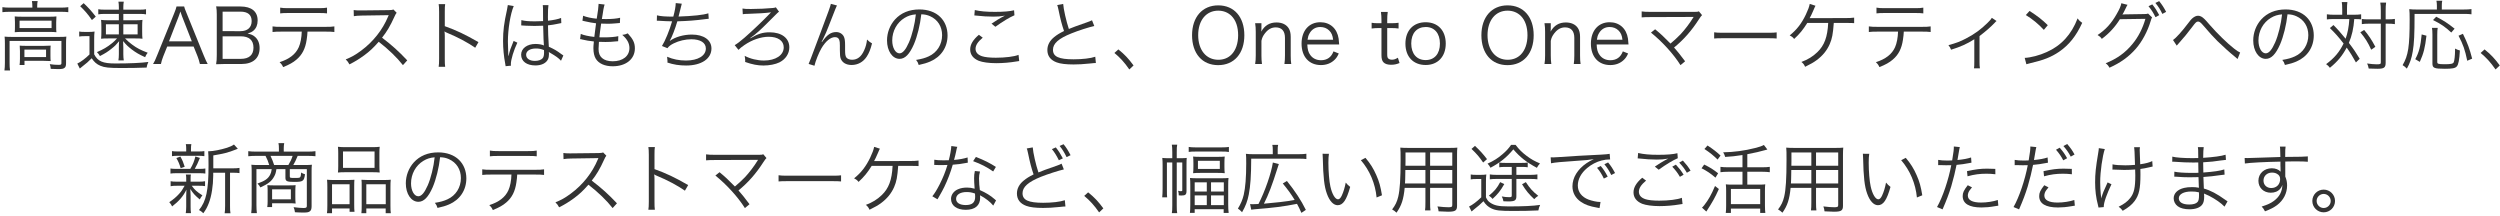 <svg fill="none" height="77" viewBox="0 0 892 77" width="892" xmlns="http://www.w3.org/2000/svg"><g fill="#333"><path d="m11.547 2.723h-7.965c-1.161 0-1.944-.054-2.727-.162v1.782c.837-.108 1.62-.135 2.673-.135h18.171c1.08 0 1.809.027 2.673.135v-1.782c-.837.108-1.539.162-2.673.162h-8.424v-.54c0-.702.054-1.215.162-1.809h-2.052c.108.621.162 1.134.162 1.836zm-6.21 6.669c0 1.053-.027 1.539-.081 2.106.864-.081 1.404-.108 2.43-.108h9.963c1.161 0 1.701.027 2.484.108-.081-.594-.081-.918-.081-2.106v-1.458c0-.918.027-1.296.081-2.079-.756.081-1.242.108-2.295.108h-10.017c-1.161 0-1.863-.027-2.565-.108.054.567.081 1.188.081 2.052zm1.647-2.025h11.421v2.646h-11.421zm-5.238 15.039c0 1.053-.054 1.998-.162 2.727h1.998c-.135-.918-.162-1.566-.162-2.754v-7.776h18.495v7.911c0 .54-.135.621-1.107.621-.945 0-1.971-.081-3.051-.243.216.621.297.945.351 1.674 1.728.081 1.89.081 2.511.081 1.431 0 1.89-.081 2.322-.378.459-.297.621-.756.621-1.674v-7.155c0-.945.027-1.539.108-2.376-.702.081-1.296.108-2.619.108h-16.74c-1.134 0-1.89-.027-2.673-.108.081.81.108 1.485.108 2.43zm16.254-4.293c0-.891.027-1.296.081-1.836-.702.054-1.35.081-2.376.081h-6.48c-.999 0-1.566-.027-2.187-.081.054.567.081 1.107.081 1.971v2.7c0 .972-.054 1.674-.135 2.241h1.755v-1.485h6.858c.945 0 1.782.027 2.484.081-.054-.54-.081-.945-.081-1.917zm-9.288-.405h7.722v2.646h-7.722z"/><path d="m42.408 4.964v2.268h-3.726c-1.08 0-1.809-.027-2.619-.135.081.837.108 1.485.108 2.565v1.674c0 1.053-.027 1.674-.108 2.484.702-.081 1.377-.108 2.592-.108h3.105c-.81.864-1.161 1.188-1.782 1.701-1.701 1.377-3.132 2.214-5.4 3.186.513.513.702.756 1.08 1.404 1.944-.999 2.862-1.593 4.158-2.646 1.107-.864 1.674-1.431 2.7-2.673-.081.702-.108 1.215-.108 2.322v2.349c0 .864-.054 1.512-.162 2.187h1.917c-.108-.702-.162-1.323-.162-2.187v-2.322c0-.891-.027-1.755-.081-2.376 1.134 1.377 1.755 1.944 3.024 2.943 1.62 1.215 2.646 1.809 4.833 2.808.27-.675.459-.999.918-1.593-2.484-.945-3.834-1.62-5.562-2.916-.891-.648-1.323-1.026-2.511-2.187h3.618c1.269 0 1.944.027 2.592.108-.081-.729-.108-1.323-.108-2.538v-1.755c0-1.134.027-1.701.108-2.43-.783.108-1.512.135-2.538.135h-4.293v-2.268h5.805c1.107 0 1.593.027 2.295.162v-1.836c-.702.135-1.215.162-2.457.162h-5.643v-.945c0-.756.054-1.323.162-1.917h-1.917c.108.54.162 1.242.162 1.971v.891h-4.752c-1.296 0-1.89-.027-2.592-.162v1.836c.675-.135 1.269-.162 2.457-.162zm0 3.699v3.618h-4.617v-3.618zm1.593 0h5.103v3.618h-5.103zm-15.39-6.453c1.755 1.701 2.727 2.835 4.185 4.941l1.377-1.215c-1.512-1.971-2.511-3.078-4.32-4.806zm-.351 10.827c.675-.108 1.08-.135 1.971-.135h1.701v6.534c-1.458 1.431-3.105 2.673-4.347 3.24l.891 1.782c.405-.351.702-.594 1.053-.864 1.269-.972 1.944-1.539 3.186-2.808.918 1.377 1.755 2.106 3.078 2.673 1.539.648 3.024.81 7.722.81 3.051 0 6.021-.054 8.802-.162.162-.891.216-1.053.621-1.998-2.592.351-6.534.54-11.799.54-4.455 0-6.237-.756-7.533-3.267v-5.265c0-1.35.027-1.998.135-2.862-.675.108-1.269.135-2.079.135h-1.323c-.999 0-1.431-.027-2.079-.135z"/><path d="m74.106 22.838c-.405-.702-.756-1.485-1.431-3.105l-6.048-14.904c-.675-1.647-.81-1.998-.918-2.511h-2.727c-.135.621-.351 1.242-.864 2.511l-6.048 14.904c-.729 1.809-.918 2.214-1.458 3.105h2.808c.189-.945.432-1.728.837-2.754l1.404-3.483h9.423l1.404 3.483c.324.837.621 1.782.837 2.754zm-5.67-8.1h-8.127l3.456-8.91c.054-.108.135-.405.297-.837.054-.189.162-.486.297-.891.513 1.485.513 1.512.594 1.728z"/><path d="m86.121 22.838c4.131 0 6.507-2.052 6.507-5.67 0-1.728-.567-3.105-1.674-4.05-.729-.621-1.377-.891-2.619-1.134 1.08-.351 1.566-.594 2.133-1.08.972-.864 1.458-2.052 1.458-3.618 0-3.186-2.187-4.968-6.102-4.968h-5.751c-1.566 0-2.106 0-2.943-.054.162.972.216 1.701.216 2.862v14.445c0 1.566-.054 2.268-.243 3.348.945-.054 1.782-.081 2.97-.081zm-6.696-11.718v-6.966h6.345c2.673 0 4.023 1.134 4.023 3.375 0 2.268-1.485 3.591-3.996 3.591zm0 1.836h6.453c2.997 0 4.563 1.377 4.563 4.05 0 2.592-1.566 3.996-4.509 3.996h-6.507z"/><path d="m116.197 11.282c1.404 0 2.187.027 3.105.135v-1.998c-.945.135-1.593.162-3.132.162h-15.795c-1.539 0-2.187-.027-3.132-.162v1.998c.918-.108 1.701-.135 3.105-.135h7.317c-.054 2.106-.459 4.239-1.08 5.589-1.107 2.457-3.294 4.185-6.831 5.319.675.648.891.945 1.269 1.755 2.214-.891 3.564-1.647 4.752-2.673 2.052-1.728 3.186-3.942 3.645-7.128.162-1.053.27-2.052.297-2.862zm-16.227-6.507c.81-.108 1.512-.135 3.078-.135h10.557c1.566 0 2.268.027 3.078.135v-2.052c-.891.162-1.431.189-3.105.189h-10.503c-1.674 0-2.214-.027-3.105-.189z"/><path d="m145.308 21.542c-3.078-3.267-5.454-5.4-8.991-8.1 1.674-2.079 2.943-4.212 4.455-7.56.297-.675.486-.999.756-1.323l-1.134-1.161c-.459.162-.783.189-1.728.216l-9.639.108c-.378 0-.621 0-.702 0-.918 0-1.404-.027-2.133-.135l.054 2.187c.783-.135 1.566-.189 2.781-.216l9.018-.135c.324 0 .405 0 .648-.027-.027.081-.027.108-.081.189-.054.135-.081.162-.135.324-1.971 4.725-5.319 8.991-9.639 12.177-2.079 1.539-3.402 2.268-5.481 3.105.675.675.891.972 1.323 1.782 1.998-.999 3.429-1.89 5.292-3.24 1.944-1.431 3.267-2.673 5.157-4.833 3.456 2.673 6.507 5.616 8.64 8.343z"/><path d="m158.835 23.837c-.108-.756-.135-1.35-.135-2.862v-8.127c0-.675-.027-1.053-.108-1.593l.054-.027c.243.189.432.297.837.459 3.807 1.566 7.533 3.564 10.071 5.346l1.161-1.998c-4.725-2.727-7.857-4.212-12.015-5.697v-5.049c0-1.539.027-2.106.135-2.808h-2.322c.108.675.162 1.323.162 2.754v16.767c0 1.458-.054 2.106-.162 2.835z"/><path d="m185.97 9.068h.108c.054 0 .135 0 .27.027.054 0 .216 0 .459.027.108 0 .405 0 .864.054.945.054 1.944.081 3.051.081 1.026 0 1.863-.027 3.078-.081.081 3.942.189 6.48.27 7.047-.621-.324-1.89-.54-2.997-.54-2.997 0-5.13 1.593-5.13 3.834 0 2.349 1.971 3.834 5.103 3.834 2.214 0 3.861-.837 4.509-2.268.216-.486.324-1.134.324-1.836 0-.243 0-.297-.054-.702.135.081.135.081.243.162.162.108.162.108.27.162 1.917 1.107 2.997 1.863 3.834 2.808l.837-1.89c-.297-.189-.351-.243-.675-.459-1.782-1.323-2.538-1.755-4.509-2.646-.216-3.591-.27-4.968-.297-7.641 1.404-.162 2.16-.27 2.862-.432 1.836-.378 1.836-.378 1.89-.378l-.081-1.836c-1.026.432-2.592.756-4.671.999-.027-.594-.027-1.026-.027-1.323 0-2.241.054-3.51.189-4.239h-2.025c.054.27.081.648.081 1.107 0 2.052 0 2.052.027 4.59-1.107.054-1.836.081-2.889.081-2.376 0-3.537-.108-4.86-.432zm8.127 8.802s.027.621.027.81c0 1.053-.162 1.701-.513 2.106-.513.594-1.566.945-2.754.945-1.89 0-3.132-.864-3.132-2.187 0-1.35 1.377-2.241 3.483-2.241 1.08 0 1.782.135 2.889.567zm-12.906-16.065c-.027.351-.054.513-.297 1.701-1.053 4.671-1.404 7.506-1.404 11.097 0 2.727.27 5.508.756 8.019.108.621.135.756.162.999l1.917-.189c-.054-.378-.054-.405-.054-.54 0-1.593 1.053-5.022 2.322-7.668l-1.323-.621c-.054.189-.108.297-.216.54-.918 2.214-1.107 2.727-1.593 4.752l-.108-.027c0-.27 0-.27 0-.513-.027-.486-.027-.54-.027-.756-.054-1.242-.108-2.835-.108-3.78 0-4.428.918-9.963 2.079-12.663z"/><path d="m206.976 13.955c.324.027.405.027.837.162 1.215.297 2.457.513 4.077.675-.027.243-.027.243-.054.648-.081.675-.108 1.215-.108 1.782 0 1.539.297 2.835.837 3.726 1.053 1.728 3.213 2.7 6.048 2.7 4.725 0 7.911-2.565 7.911-6.372 0-1.971-.621-3.294-2.538-5.373-.783.351-1.08.432-1.971.54 1.728 1.485 2.565 2.997 2.565 4.698 0 2.862-2.349 4.725-5.967 4.725-1.647 0-2.943-.405-3.807-1.161-.837-.729-1.242-1.755-1.242-3.24 0-.459.054-1.35.108-1.998.027-.351.027-.351.027-.54 1.215.054 1.647.054 2.322.054 1.269 0 2.43-.054 3.807-.216.378-.027.459-.027.729-.054l.054-1.809c-1.053.27-3.024.432-4.968.432-.378 0-.756 0-1.782-.027.162-1.512.189-1.782.621-4.887 1.485.054 1.944.054 2.376.054.783 0 1.593-.027 2.43-.108 1.35-.108 1.35-.108 1.89-.162l.081-1.863c-1.215.297-2.916.459-4.941.459-.432 0-.81 0-1.566-.027.135-.756.189-1.026.27-1.62.243-1.485.243-1.485.27-1.728.189-.972.27-1.296.432-1.809l-2.16-.243v.216c0 .702-.216 2.484-.648 5.076-1.89-.162-3.699-.567-4.86-1.053l-.243 1.782c.378.081.486.108.837.189 1.593.378 2.754.567 4.023.729-.216 1.431-.486 3.537-.621 4.86-2.052-.243-3.753-.594-4.833-1.08z"/><path d="m234.354 7.394h.216c.162 0 .405 0 .756.027 1.566.108 2.754.162 4.482.189-.918 3.186-2.457 6.966-3.618 8.802l1.944.783c.54-.702 1.161-1.188 2.268-1.728 1.836-.918 4.185-1.458 6.264-1.458 3.24 0 5.184 1.242 5.184 3.294 0 2.592-2.808 4.293-7.074 4.293-2.457 0-4.644-.432-6.75-1.35.081.864.135 1.35.135 1.485v.162c0 .081 0 .243-.027.432 2.16.729 4.266 1.053 6.669 1.053 5.454 0 9.045-2.403 9.045-6.075 0-3.024-2.727-4.968-6.993-4.968-2.943 0-5.967.864-7.857 2.268l-.027-.054c.756-1.242 1.944-4.32 2.7-6.939 4.077-.135 6.237-.297 10.017-.783.567-.081.729-.081 1.188-.135l-.135-1.944c-1.755.594-5.346.972-10.638 1.161.27-.972.351-1.296.729-2.862.297-1.323.297-1.323.432-1.728l-2.16-.216c-.027 1.215-.297 2.727-.864 4.833-2.835 0-4.563-.135-5.832-.459z"/><path d="m265.026 5.072c.405-.081 1.08-.135 1.944-.135 3.024-.081 6.534-.297 7.695-.486.108-.027.216-.054.351-.054l.054.027c-.135.135-.135.135-.216.216-.108.108-.135.135-.243.27-2.484 2.592-6.156 6.075-8.964 8.532-1.62 1.377-2.511 2.079-3.51 2.673l1.35 1.674c.567-.567 1.188-1.08 2.106-1.701 2.7-1.863 5.913-2.97 8.667-2.97 3.321 0 5.373 1.431 5.373 3.78 0 2.781-2.862 4.698-7.047 4.698-2.322 0-4.941-.621-6.885-1.674.135.837.189 1.242.189 1.701 0 .135 0 .27-.027.486 2.511.891 4.482 1.269 6.507 1.269 2.187 0 4.32-.432 5.751-1.134 2.187-1.107 3.51-3.105 3.51-5.346 0-3.294-2.727-5.373-7.02-5.373-2.457 0-4.158.54-6.858 2.133l-.081-.081c2.187-1.539 3.429-2.646 7.371-6.615 2.511-2.511 2.511-2.511 2.916-2.781l-1.134-1.566c-.324.135-.54.189-1.107.243-1.863.189-5.292.351-7.803.351-1.647 0-2.16-.027-2.997-.162z"/><path d="m296.454 1.373c-.162.81-.756 2.511-3.699 10.314-3.888 10.368-3.888 10.368-4.239 11.124l2.079.648c.351-1.62 1.593-4.698 2.484-6.21 1.512-2.565 3.267-3.996 4.833-3.996.81 0 1.296.324 1.539.999.162.432.216.945.216 2.052v1.539c0 1.512.081 2.376.243 2.916.513 1.539 1.944 2.43 3.942 2.43 2.214 0 4.131-1.053 5.373-2.943.837-1.269 1.377-2.619 1.917-4.752-.783-.459-1.08-.702-1.782-1.377-.162 1.458-.459 2.592-1.026 3.834-.999 2.268-2.403 3.375-4.32 3.375-.891 0-1.701-.324-2.052-.837-.324-.486-.432-1.161-.432-2.565v-1.836c0-1.539-.135-2.403-.459-3.051-.486-.972-1.539-1.593-2.7-1.593-1.917 0-3.294.972-5.076 3.537l-.135-.054c.108-.243.135-.297.243-.486.135-.27.243-.486.297-.594 1.107-2.322 1.107-2.322 1.944-4.455 2.646-6.777 2.646-6.777 2.997-7.425z"/><path d="m328.719 5.099c1.35.054 2.133.243 3.132.675 2.727 1.215 4.293 3.699 4.293 6.777 0 3.321-1.809 6.21-4.779 7.56-1.269.594-2.538.945-4.509 1.269.513.648.675.918.945 1.809 1.863-.405 2.889-.729 4.104-1.242 3.915-1.674 6.183-5.13 6.183-9.315 0-2.592-.918-4.941-2.619-6.588-1.755-1.728-4.401-2.673-7.425-2.673-3.618 0-6.561 1.215-8.721 3.591-1.809 2.025-2.835 4.698-2.835 7.452 0 3.78 1.917 6.588 4.482 6.588 1.944 0 3.537-1.62 5.103-5.184 1.215-2.835 2.241-6.966 2.646-10.719zm-1.944.027c-.351 3.456-1.35 7.452-2.457 9.99-1.161 2.646-2.241 3.915-3.375 3.915-1.458 0-2.592-1.998-2.592-4.59 0-3.348 1.674-6.399 4.401-8.046 1.242-.756 2.403-1.134 4.023-1.269z"/><path d="m347.646 5.504c.351 0 .405.027.891.081 1.755.216 4.05.351 5.94.351 1.539 0 2.457-.081 4.077-.351-.27.162-.324.162-.513.27-.324.162-.378.189-.675.351-1.215.675-1.863 1.08-3.591 2.241l1.377 1.107c2.646-1.917 5.13-3.402 6.804-4.104l-.135-1.782c-1.485.378-3.672.567-6.831.567-3.078 0-5.211-.189-7.182-.648zm1.62 6.912c-2.079 1.755-3.105 3.456-3.105 5.211 0 1.863 1.053 3.24 3.078 4.077 1.323.513 3.618.837 6.21.837 2.376 0 4.941-.216 7.29-.621.459-.081.567-.108.918-.135l-.243-2.214c-1.512.621-4.725 1.026-8.1 1.026-2.133 0-3.915-.189-4.941-.54-1.512-.513-2.295-1.404-2.295-2.646 0-1.269.81-2.511 2.565-3.969z"/><path d="m377.211 1.805c.162.432.216.567.459 1.701.702 3.456 1.215 5.346 1.971 7.56-1.674.837-2.511 1.35-3.537 2.187-1.593 1.296-2.403 2.862-2.403 4.59 0 2.133 1.134 3.618 3.348 4.428 1.296.486 3.321.729 5.994.729 1.89 0 3.186-.081 5.967-.351 1.485-.162 1.485-.162 1.998-.162l-.216-2.241c-1.593.567-4.617.918-7.722.918-5.292 0-7.371-.945-7.371-3.402 0-2.241 1.998-4.023 6.615-5.859 2.376-.972 6.237-2.214 8.127-2.619l-.81-2.052c-.54.27-.783.351-1.728.702-4.185 1.458-4.941 1.755-6.534 2.403-.918-2.7-1.917-7.128-2.025-8.937z"/><path d="m397.623 18.896c2.025 1.674 3.591 3.375 5.319 5.886l1.512-1.431c-1.836-2.484-3.213-3.942-5.427-5.724z"/><path d="m434.667 1.913c-5.67 0-9.342 4.185-9.342 10.665 0 6.507 3.618 10.665 9.315 10.665s9.342-4.158 9.342-10.665c0-6.507-3.618-10.665-9.315-10.665zm.027 19.413c-4.32 0-7.182-3.483-7.182-8.775 0-5.292 2.835-8.748 7.155-8.748 1.863 0 3.483.648 4.725 1.863 1.566 1.566 2.376 3.942 2.376 6.912 0 2.889-.864 5.4-2.403 6.912-1.215 1.215-2.808 1.836-4.671 1.836z"/><path d="m450.271 22.838c-.135-1.053-.189-1.863-.189-3.051v-5.211c.216-1.08.54-1.755 1.242-2.673 1.134-1.458 2.349-2.133 3.861-2.133 2.133 0 3.294 1.296 3.294 3.726v6.291c0 1.188-.054 1.998-.189 3.051h2.43c-.135-.891-.189-1.647-.189-3.024v-6.669c0-1.323-.243-2.322-.756-3.105-.864-1.323-2.376-2.025-4.32-2.025-2.43 0-4.185 1.053-5.454 3.267.081-.621.081-.837.081-1.161v-1.836h-2.241c.162 1.08.216 1.836.216 3.051v8.451c0 1.296-.054 2.025-.216 3.051z"/><path d="m477.815 15.872c-.054-.729-.162-1.782-.189-2.079-.54-3.618-3.051-5.859-6.534-5.859-4.05 0-6.696 3.024-6.696 7.641 0 4.671 2.673 7.641 6.912 7.641 1.971 0 3.618-.648 4.887-1.89.621-.621.972-1.107 1.485-2.241l-1.89-.756c-.756 2.079-2.268 3.159-4.455 3.159-1.62 0-2.943-.648-3.807-1.836-.729-.972-.999-1.971-1.08-3.78zm-11.286-1.701c.162-1.026.297-1.512.675-2.187.81-1.512 2.187-2.349 3.834-2.349 1.296 0 2.349.405 3.186 1.215.864.837 1.269 1.809 1.431 3.321z"/><path d="m492.717 4.262c.135.891.189 1.917.189 2.997v1.026h-1.08c-1.134 0-1.674-.027-2.43-.162v2.052c.891-.108 1.512-.162 2.43-.162h1.08v9.666c0 1.269.215 2.052.755 2.592s1.459.837 2.647.837c1.107 0 1.944-.162 3.051-.621l-.595-1.89c-.891.54-1.43.702-2.132.702-.567 0-1.026-.162-1.323-.459-.243-.243-.351-.648-.351-1.431v-9.396h1.296c1.215 0 1.89.027 2.754.162v-2.052c-.945.135-1.512.162-2.754.162h-1.296v-1.026c0-1.161.054-2.133.189-2.997z"/><path d="m508.69 23.189c4.347 0 7.155-3.024 7.155-7.641 0-4.644-2.781-7.614-7.182-7.614s-7.209 2.97-7.209 7.641 2.808 7.614 7.236 7.614zm.027-13.554c3.105 0 5.049 2.268 5.049 5.913s-1.944 5.886-5.103 5.886-5.13-2.241-5.13-5.913c0-3.645 1.971-5.886 5.184-5.886z"/><path d="m537.904 1.913c-5.67 0-9.342 4.185-9.342 10.665 0 6.507 3.618 10.665 9.315 10.665s9.342-4.158 9.342-10.665c0-6.507-3.618-10.665-9.315-10.665zm.027 19.413c-4.32 0-7.182-3.483-7.182-8.775 0-5.292 2.835-8.748 7.155-8.748 1.863 0 3.483.648 4.725 1.863 1.566 1.566 2.376 3.942 2.376 6.912 0 2.889-.864 5.4-2.403 6.912-1.215 1.215-2.808 1.836-4.671 1.836z"/><path d="m553.508 22.838c-.135-1.053-.189-1.863-.189-3.051v-5.211c.216-1.08.54-1.755 1.242-2.673 1.134-1.458 2.349-2.133 3.861-2.133 2.133 0 3.294 1.296 3.294 3.726v6.291c0 1.188-.054 1.998-.189 3.051h2.43c-.135-.891-.189-1.647-.189-3.024v-6.669c0-1.323-.243-2.322-.756-3.105-.864-1.323-2.376-2.025-4.32-2.025-2.43 0-4.185 1.053-5.454 3.267.081-.621.081-.837.081-1.161v-1.836h-2.241c.162 1.08.216 1.836.216 3.051v8.451c0 1.296-.054 2.025-.216 3.051z"/><path d="m581.052 15.872c-.054-.729-.162-1.782-.189-2.079-.54-3.618-3.051-5.859-6.534-5.859-4.05 0-6.696 3.024-6.696 7.641 0 4.671 2.673 7.641 6.912 7.641 1.971 0 3.618-.648 4.887-1.89.621-.621.972-1.107 1.485-2.241l-1.89-.756c-.756 2.079-2.268 3.159-4.455 3.159-1.62 0-2.943-.648-3.807-1.836-.729-.972-.999-1.971-1.08-3.78zm-11.286-1.701c.162-1.026.297-1.512.675-2.187.81-1.512 2.187-2.349 3.834-2.349 1.296 0 2.349.405 3.186 1.215.864.837 1.269 1.809 1.431 3.321z"/><path d="m589.068 11.633c4.05 3.267 8.073 7.695 10.53 11.61l1.647-1.377c-1.809-2.403-2.916-3.807-3.942-4.914 3.402-2.754 6.264-5.994 8.91-10.125.567-.864.756-1.107 1.08-1.431l-1.134-1.35c-.432.162-.567.189-1.512.189h-15.741c-1.566 0-2.214-.027-3.159-.162v2.133c.918-.081 1.674-.108 3.132-.108 15.039-.027 15.039-.027 15.417-.054-.108.162-.135.189-.216.324-1.134 1.863-2.97 4.293-4.455 5.859-.999 1.053-2.43 2.349-3.591 3.321-2.457-2.511-3.456-3.429-5.481-5.103z"/><path d="m611.612 13.739c.81-.081 1.377-.108 3.348-.108h15.66c1.809 0 2.43.027 3.294.108v-2.187c-.837.108-1.269.135-3.267.135h-15.687c-1.836 0-2.565-.027-3.348-.162z"/><path d="m658.214 8.177c2.619.027 2.619.027 3.348.081v-1.971c-1.107.135-1.62.162-3.321.162-12.123 0-12.123 0-12.555.027.324-.513.783-1.512 1.404-2.943.351-.864.432-.999.675-1.485l-2.052-.648c-.216 1.107-.567 2.052-1.377 3.78-1.512 3.186-3.294 5.481-5.778 7.452.864.459 1.107.648 1.593 1.269 1.944-1.782 3.159-3.267 4.698-5.724h7.452c-.243 5.022-1.377 8.046-3.861 10.422-1.647 1.593-3.348 2.619-5.697 3.51.702.567.945.891 1.323 1.728 1.971-.972 3.024-1.566 4.158-2.403 2.106-1.566 3.645-3.456 4.617-5.67.864-1.998 1.161-3.618 1.458-7.587z"/><path d="m685.754 11.282c1.404 0 2.187.027 3.105.135v-1.998c-.945.135-1.593.162-3.132.162h-15.795c-1.539 0-2.187-.027-3.132-.162v1.998c.918-.108 1.701-.135 3.105-.135h7.317c-.054 2.106-.459 4.239-1.08 5.589-1.107 2.457-3.294 4.185-6.831 5.319.675.648.891.945 1.269 1.755 2.214-.891 3.564-1.647 4.752-2.673 2.052-1.728 3.186-3.942 3.645-7.128.162-1.053.27-2.052.297-2.862zm-16.227-6.507c.81-.108 1.512-.135 3.078-.135h10.557c1.566 0 2.268.027 3.078.135v-2.052c-.891.162-1.431.189-3.105.189h-10.503c-1.674 0-2.214-.027-3.105-.189z"/><path d="m710.695 6.368c-.405.621-.702.972-1.512 1.755-2.295 2.295-4.752 4.104-7.722 5.616-1.971 1.053-3.564 1.647-6.264 2.376.513.648.675.918.945 1.62 3.348-1.026 5.643-2.052 8.289-3.726v8.019c0 1.35-.027 1.701-.108 2.349h2.106c-.108-.675-.135-1.323-.135-2.376v-9.126c2.619-2.025 3.969-3.24 5.427-4.752.297-.324.351-.405.648-.621z"/><path d="m722.818 5.369c2.349 1.431 4.482 3.186 6.426 5.292l1.404-1.674c-1.944-1.917-3.618-3.24-6.507-5.076zm.189 17.55c.675-.216.891-.27 1.62-.432 4.509-1.026 7.29-2.133 10.071-4.023 3.564-2.457 6.075-5.616 8.235-10.314-.756-.513-1.026-.756-1.647-1.593-2.187 5.724-5.805 9.693-11.016 12.015-2.511 1.161-5.751 1.998-7.857 2.079z"/><path d="m756.892 1.157c-.135.918-.675 2.16-1.701 3.915-1.863 3.294-3.915 5.535-6.777 7.425.783.486 1.053.702 1.512 1.377 2.646-1.971 4.806-4.347 6.453-7.02l9.099-.135c-.945 3.375-2.565 6.534-4.644 9.018-2.592 3.132-5.454 5.184-9.531 6.831.702.567.918.81 1.35 1.593 3.942-1.755 6.912-3.915 9.396-6.75 2.268-2.592 4.212-6.237 5.292-9.855.297-.972.297-.999.54-1.323l-1.458-1.404c-.351.162-.432.162-1.377.189l-6.804.108c-.486 0-.702.027-.972.081.297-.459.54-.918 1.242-2.376.351-.756.351-.756.594-1.107zm12.15-.108c1.134 1.377 1.809 2.484 2.484 3.915l1.35-.729c-.864-1.647-1.377-2.43-2.484-3.834zm-2.457 1.161c1.134 1.404 1.809 2.484 2.484 3.915l1.35-.729c-.864-1.62-1.377-2.43-2.484-3.834z"/><path d="m776.656 16.277c.243-.297.297-.351.783-.891 1.728-1.917 3.132-3.618 4.725-5.751 1.296-1.728 1.539-1.944 2.133-1.944.459 0 .891.324 1.62 1.161 2.619 3.051 3.645 4.158 5.238 5.778 1.809 1.782 4.887 4.536 6.561 5.859.351.27.405.324.648.567l.918-2.322c-.594-.243-1.134-.594-2.16-1.404-2.376-1.836-6.075-5.454-8.559-8.316-1.242-1.431-1.701-1.944-1.971-2.187-.837-.837-1.566-1.215-2.322-1.215-.702 0-1.404.351-2.16 1.026-.351.324-.567.594-1.35 1.62-2.268 2.997-4.401 5.346-5.427 6.021z"/><path d="m816.184 5.099c1.35.054 2.133.243 3.132.675 2.727 1.215 4.293 3.699 4.293 6.777 0 3.321-1.809 6.21-4.779 7.56-1.269.594-2.538.945-4.509 1.269.513.648.675.918.945 1.809 1.863-.405 2.889-.729 4.104-1.242 3.915-1.674 6.183-5.13 6.183-9.315 0-2.592-.918-4.941-2.619-6.588-1.755-1.728-4.401-2.673-7.425-2.673-3.618 0-6.561 1.215-8.721 3.591-1.809 2.025-2.835 4.698-2.835 7.452 0 3.78 1.917 6.588 4.482 6.588 1.944 0 3.537-1.62 5.103-5.184 1.215-2.835 2.241-6.966 2.646-10.719zm-1.944.027c-.351 3.456-1.35 7.452-2.457 9.99-1.161 2.646-2.241 3.915-3.375 3.915-1.458 0-2.592-1.998-2.592-4.59 0-3.348 1.674-6.399 4.401-8.046 1.242-.756 2.403-1.134 4.023-1.269z"/><path d="m835.705 5.261h-2.997c-1.026 0-1.728-.054-2.484-.162v1.836c.675-.108 1.269-.135 2.403-.135h5.616c-.162 2.781-.594 4.941-1.323 7.02-1.809-2.187-3.024-3.591-4.347-4.887l-1.269 1.08c1.89 1.836 3.105 3.213 4.887 5.508-1.485 3.051-3.294 5.184-6.237 7.371.621.432.918.702 1.35 1.296 2.754-2.241 4.455-4.32 5.994-7.209 1.134 1.566 2.43 3.672 3.294 5.292l1.35-1.296c-1.323-2.187-2.16-3.456-3.861-5.67 1.08-2.592 1.674-5.157 1.917-8.505 1.188 0 1.782.027 2.457.108v-1.809c-.756.108-1.458.162-2.484.162h-2.565v-1.809c0-1.161.027-1.89.135-2.727h-1.998c.108.702.162 1.242.162 2.727zm13.77 3.186v13.824c0 .567-.216.675-1.431.675-.891 0-2.16-.108-3.456-.297.297.648.405.972.567 1.809 1.188.054 1.863.081 3.078.081 2.43 0 2.97-.405 2.97-2.187v-13.905h.648c1.107 0 1.701.027 2.646.162v-1.863c-.675.108-1.512.162-2.619.162h-.675v-3.024c0-1.242.027-2.106.162-2.943h-2.079c.135.702.189 1.512.189 2.943v3.024h-4.212c-1.215 0-1.917-.027-2.565-.135v1.836c.729-.108 1.485-.162 2.538-.162zm-7.317 3.078c1.701 2.025 2.727 3.618 3.888 6.21l1.485-1.026c-1.377-2.592-2.295-3.969-3.996-6.021z"/><path d="m869.482 3.398h-7.128c-1.08 0-1.89-.027-2.727-.135.108.837.135 1.782.135 3.645 0 9.747-.486 12.879-2.511 16.335.594.378.972.675 1.512 1.242 1.08-1.863 1.701-3.699 2.106-6.129.486-2.862.648-5.913.648-13.392h17.388c1.35 0 2.133.027 2.916.135v-1.863c-.702.108-1.485.162-2.916.162h-7.668v-1.404c0-.81.027-1.242.162-1.728h-2.079c.108.567.162 1.08.162 1.701zm-6.102 18.684c1.377-3.078 1.863-4.968 2.376-9.342l-1.701-.459c-.378 4.131-.972 6.453-2.295 8.829zm4.347-12.15c.108.621.162 1.242.162 2.43v10.314c0 1.593.648 1.863 4.455 1.863 2.619 0 3.672-.189 4.239-.837.594-.648.918-2.322 1.107-5.697-.594-.135-.945-.27-1.728-.675v.675c0 1.674-.216 3.672-.459 4.185-.27.567-.945.729-3.267.729-1.107 0-1.89-.054-2.187-.162-.351-.135-.432-.27-.432-.702v-9.666c0-1.188.054-1.863.162-2.457zm8.073.297c-2.538-1.998-3.753-2.808-6.561-4.266l-1.134 1.188c2.916 1.458 4.32 2.43 6.507 4.455zm6.264 10.692c-.918-3.564-1.62-5.454-3.294-8.856l-1.566.675c1.674 3.24 2.322 5.076 3.105 8.937z"/><path d="m885.088 18.896c2.025 1.674 3.591 3.375 5.319 5.886l1.512-1.431c-1.836-2.484-3.213-3.942-5.427-5.724z"/><path d="m76.106 60.068v-4.617c3.483-.567 5.535-1.08 7.776-1.998.702-.297.729-.297.972-.378l-1.377-1.512c-.675.486-1.35.783-2.484 1.161-2.214.702-4.968 1.242-6.399 1.242-.054 0-.189 0-.324 0 .081.783.135 1.944.135 4.995 0 9.018-.81 12.798-3.402 15.984.675.351.972.594 1.539 1.134.918-1.242 1.458-2.268 1.998-3.699.945-2.457 1.512-6.102 1.539-9.693 0-.702 0-.702 0-1.053h4.239v11.772c0 1.323-.054 1.998-.162 2.7h2.079c-.135-.675-.162-1.35-.162-2.7v-11.772h.999c1.107 0 1.701.027 2.376.135v-1.863c-.621.108-1.269.162-2.484.162zm-7.965-6.021v-.729c0-.891.027-1.323.135-1.89h-1.971c.108.594.135 1.026.135 1.89v.729h-2.7c-1.188 0-1.755-.027-2.376-.135v1.809c.702-.108 1.215-.135 2.349-.135h6.912c1.053 0 1.566.027 2.295.135v-1.809c-.648.108-1.161.135-2.268.135zm-5.076 6.21c-1.08 0-1.647-.027-2.241-.135v1.809c.621-.108 1.188-.135 2.241-.135h8.019c.972 0 1.512.027 2.187.135v-1.809c-.621.108-1.161.135-2.187.135h-1.593c.621-1.053 1.188-2.295 1.836-3.915l-1.62-.513c-.378 1.62-.864 2.835-1.809 4.428zm2.808 6.021c-.756 1.404-1.161 1.971-1.971 2.889-.999 1.107-2.16 2.079-3.51 2.97.432.459.729.891 1.026 1.512 2.457-1.89 3.996-3.672 5.103-5.994-.054.891-.081 1.593-.081 2.241v3.834c0 .891-.054 1.62-.162 2.322h1.863c-.108-.729-.135-1.377-.135-2.322v-3.915c-.027-.999-.054-1.782-.108-2.376 1.053 1.62 1.62 2.241 3.375 3.726.324-.621.513-.945.945-1.458-2.025-1.296-2.781-1.998-3.807-3.429h2.565c1.026 0 1.566.027 2.187.135v-1.755c-.702.135-1.242.162-2.187.162h-2.97v-1.431c0-.351.027-.783.108-1.107h-1.809c.081.324.135.756.135 1.107v1.431h-3.294c-1.107 0-1.647-.027-2.268-.162v1.782c.648-.135 1.161-.162 2.214-.162zm.027-6.777c-.459-1.485-.783-2.295-1.539-3.645l-1.431.54c.729 1.269 1.08 2.106 1.539 3.618z"/><path d="m99.515 54.101h-8.127c-1.161 0-1.944-.054-2.808-.162v1.809c.783-.081 1.674-.135 2.754-.135h3.402c.567 1.053 1.026 2.187 1.323 3.267h-3.807c-1.026 0-1.998-.027-2.565-.108.081.702.108 1.35.108 2.187v12.15c0 1.242-.054 2.025-.162 2.943h2.025c-.108-.891-.162-1.674-.162-2.943v-12.771h5.454c-.135.999-.27 1.404-.567 1.998-.756 1.458-1.89 2.214-4.509 3.159.54.567.729.81 1.026 1.377 2.808-1.269 4.023-2.214 4.941-3.942.432-.81.567-1.215.783-2.592h3.213v3.051c0 1.269.513 1.512 3.132 1.512 3.159 0 3.51-.243 3.861-2.727-.486-.108-.999-.351-1.377-.621-.081.972-.135 1.296-.27 1.539-.162.351-.486.405-2.079.405-1.539 0-1.701-.054-1.701-.54v-2.619h6.075v13.149c0 .567-.243.729-1.215.729-.837 0-2.268-.135-3.51-.297.27.621.378.999.486 1.809 1.242.081 2.241.108 2.997.108 1.296 0 1.809-.081 2.268-.405.459-.297.675-.864.675-1.809v-12.663c0-.945.027-1.512.108-2.187-.621.081-1.242.108-2.538.108h-4.104c.486-.81 1.026-1.89 1.566-3.267h3.591c1.107 0 1.971.054 2.754.135v-1.809c-.756.108-1.62.162-2.808.162h-8.505v-1.188c0-.567.054-1.323.162-1.836h-2.052c.135.648.162 1.107.162 1.836zm-1.701 4.779c-.378-1.161-.729-2.079-1.296-3.267h7.884c-.378 1.188-.756 1.998-1.512 3.267zm7.56 9.396c0-1.053.027-1.485.108-2.214-.513.054-1.107.081-2.457.081h-5.346c-1.026 0-1.512-.027-2.295-.081.081.594.108 1.161.108 1.863v3.996c0 .729-.027 1.269-.135 1.971h1.728v-1.377h5.94c1.053 0 1.728.027 2.457.108-.081-.783-.108-1.188-.108-2.349zm-8.289-.729h6.696v3.564h-6.696z"/><path d="m120.683 59.204c0 .918-.027 1.62-.108 2.349.729-.081 1.566-.108 2.862-.108h9.207c1.323 0 2.079.027 2.835.108-.081-.648-.108-1.35-.108-2.376v-4.563c0-.972.027-1.539.108-2.241-.729.108-1.485.135-3.051.135h-8.829c-1.431 0-2.187-.027-3.024-.135.081.702.108 1.35.108 2.268zm1.701-5.157h11.259v5.859h-11.259zm-5.589 19.224c0 1.377-.027 2.106-.135 2.808h1.809v-1.701h6.264v1.188h1.755c-.081-.648-.108-1.323-.108-2.646v-6.237c0-1.512.027-1.971.081-2.538-.702.054-1.323.081-2.187.081h-5.103c-1.053 0-1.701-.027-2.484-.108.081.81.108 1.566.108 2.619zm1.674-7.533h6.264v7.128h-6.264zm10.584 7.695c0 1.242-.027 1.944-.108 2.646h1.755v-1.701h6.912v1.701h1.836c-.108-.675-.135-1.35-.135-2.808v-6.507c0-1.134.027-1.944.108-2.646-.648.081-1.296.108-2.322.108h-5.94c-.918 0-1.512-.027-2.187-.081.081.648.081 1.053.081 2.322zm1.647-7.695h6.939v7.128h-6.939z"/><path d="m157.025 56.099c1.35.054 2.133.243 3.132.675 2.727 1.215 4.293 3.699 4.293 6.777 0 3.321-1.809 6.21-4.779 7.56-1.269.594-2.538.945-4.509 1.269.513.648.675.918.945 1.809 1.863-.405 2.889-.729 4.104-1.242 3.915-1.674 6.183-5.13 6.183-9.315 0-2.592-.918-4.941-2.619-6.588-1.755-1.728-4.401-2.673-7.425-2.673-3.618 0-6.561 1.215-8.721 3.591-1.809 2.025-2.835 4.698-2.835 7.452 0 3.78 1.917 6.588 4.482 6.588 1.944 0 3.537-1.62 5.103-5.184 1.215-2.835 2.241-6.966 2.646-10.719zm-1.944.027c-.351 3.456-1.35 7.452-2.457 9.99-1.161 2.646-2.241 3.915-3.375 3.915-1.458 0-2.592-1.998-2.592-4.59 0-3.348 1.674-6.399 4.401-8.046 1.242-.756 2.403-1.134 4.023-1.269z"/><path d="m191.018 62.282c1.404 0 2.187.027 3.105.135v-1.998c-.945.135-1.593.162-3.132.162h-15.795c-1.539 0-2.187-.027-3.132-.162v1.998c.918-.108 1.701-.135 3.105-.135h7.317c-.054 2.106-.459 4.239-1.08 5.589-1.107 2.457-3.294 4.185-6.831 5.319.675.648.891.945 1.269 1.755 2.214-.891 3.564-1.647 4.752-2.673 2.052-1.728 3.186-3.942 3.645-7.128.162-1.053.27-2.052.297-2.862zm-16.227-6.507c.81-.108 1.512-.135 3.078-.135h10.557c1.566 0 2.268.027 3.078.135v-2.052c-.891.162-1.431.189-3.105.189h-10.503c-1.674 0-2.214-.027-3.105-.189z"/><path d="m220.129 72.542c-3.078-3.267-5.454-5.4-8.991-8.1 1.674-2.079 2.943-4.212 4.455-7.56.297-.675.486-.999.756-1.323l-1.134-1.161c-.459.162-.783.189-1.728.216l-9.639.108c-.378 0-.621 0-.702 0-.918 0-1.404-.027-2.133-.135l.054 2.187c.783-.135 1.566-.189 2.781-.216l9.018-.135c.324 0 .405 0 .648-.027-.027.081-.027.108-.081.189-.054.135-.081.162-.135.324-1.971 4.725-5.319 8.991-9.639 12.177-2.079 1.539-3.402 2.268-5.481 3.105.675.675.891.972 1.323 1.782 1.998-.999 3.429-1.89 5.292-3.24 1.944-1.431 3.267-2.673 5.157-4.833 3.456 2.673 6.507 5.616 8.64 8.343z"/><path d="m233.656 74.837c-.108-.756-.135-1.35-.135-2.862v-8.127c0-.675-.027-1.053-.108-1.593l.054-.027c.243.189.432.297.837.459 3.807 1.566 7.533 3.564 10.071 5.346l1.161-1.998c-4.725-2.727-7.857-4.212-12.015-5.697v-5.049c0-1.539.027-2.106.135-2.808h-2.322c.108.675.162 1.323.162 2.754v16.767c0 1.458-.054 2.106-.162 2.835z"/><path d="m255.248 62.633c4.05 3.267 8.073 7.695 10.53 11.61l1.647-1.377c-1.809-2.403-2.916-3.807-3.942-4.914 3.402-2.754 6.264-5.994 8.91-10.125.567-.864.756-1.107 1.08-1.431l-1.134-1.35c-.432.162-.567.189-1.512.189h-15.741c-1.566 0-2.214-.027-3.159-.162v2.133c.918-.081 1.674-.108 3.132-.108 15.039-.027 15.039-.027 15.417-.054-.108.162-.135.189-.216.324-1.134 1.863-2.97 4.293-4.455 5.859-.999 1.053-2.43 2.349-3.591 3.321-2.457-2.511-3.456-3.429-5.481-5.103z"/><path d="m277.792 64.739c.81-.081 1.377-.108 3.348-.108h15.66c1.809 0 2.43.027 3.294.108v-2.187c-.837.108-1.269.135-3.267.135h-15.687c-1.836 0-2.565-.027-3.348-.162z"/><path d="m324.394 59.177c2.619.027 2.619.027 3.348.081v-1.971c-1.107.135-1.62.162-3.321.162-12.123 0-12.123 0-12.555.027.324-.513.783-1.512 1.404-2.943.351-.864.432-.999.675-1.485l-2.052-.648c-.216 1.107-.567 2.052-1.377 3.78-1.512 3.186-3.294 5.481-5.778 7.452.864.459 1.107.648 1.593 1.269 1.944-1.782 3.159-3.267 4.698-5.724h7.452c-.243 5.022-1.377 8.046-3.861 10.422-1.647 1.593-3.348 2.619-5.697 3.51.702.567.945.891 1.323 1.728 1.971-.972 3.024-1.566 4.158-2.403 2.106-1.566 3.645-3.456 4.617-5.67.864-1.998 1.161-3.618 1.458-7.587z"/><path d="m339.433 52.103c-.054 1.242-.486 3.537-.918 5.076-.513 0-1.404.027-1.944.027-1.485 0-2.295-.054-3.213-.216l-.027 1.863h.351c.081 0 .297 0 .594.027.405 0 1.323.027 1.782.027.405 0 1.323-.027 1.998-.054-.783 2.565-1.566 4.509-2.808 6.966-.999 1.944-1.728 3.132-2.592 4.212l1.836 1.08c.135-.216.297-.54.54-.918 1.026-1.782 1.269-2.241 1.917-3.537 1.188-2.484 2.16-4.995 2.997-7.884 1.647-.108 3.321-.324 4.428-.567.648-.108.648-.108.945-.162l-.081-1.863c-1.242.405-2.943.729-4.833.891.378-1.377.54-2.025.729-2.943.216-1.107.243-1.215.432-1.728zm15.903 7.452c-2.187-1.404-3.996-2.322-7.128-3.564l-.999 1.512c2.835 1.026 4.887 2.106 7.155 3.672zm.054 11.961c-.189-.135-.189-.135-.486-.432-1.458-1.296-3.132-2.322-5.292-3.267-.162-1.026-.297-2.889-.297-4.104 0-.945.081-1.512.351-2.511l-1.836-.189c-.216.999-.27 1.647-.27 2.619 0 .675.054 1.944.189 3.699-1.053-.297-1.728-.405-2.727-.405-1.215 0-2.241.189-3.186.594-1.512.621-2.511 1.971-2.511 3.429 0 2.403 2.025 3.915 5.265 3.915 3.294 0 5.13-1.539 5.13-4.32 0-.27 0-.432-.054-.864 1.971 1.026 3.672 2.376 4.725 3.672zm-7.506-2.457s.054.837.054 1.161c0 2.025-1.053 2.943-3.375 2.943-2.133 0-3.429-.837-3.429-2.214 0-1.485 1.458-2.43 3.753-2.43 1.08 0 1.863.135 2.997.54z"/><path d="m375.316 53.21c.837.972 1.728 2.403 2.484 3.969l1.431-.675c-.918-1.728-1.404-2.484-2.511-3.915zm2.754-1.134c.918 1.08 1.674 2.295 2.484 3.969l1.431-.675c-.945-1.782-1.566-2.781-2.511-3.915zm-11.718.891c.162.432.216.594.459 1.728.702 3.456 1.215 5.346 1.971 7.533-1.674.837-2.511 1.377-3.537 2.214-1.593 1.296-2.403 2.862-2.403 4.59 0 2.133 1.134 3.618 3.348 4.428 1.296.486 3.321.729 5.994.729 1.89 0 3.186-.081 5.967-.351 1.485-.162 1.485-.162 1.998-.162l-.216-2.241c-1.593.567-4.617.918-7.722.918-5.292 0-7.371-.972-7.371-3.402 0-2.241 1.998-4.023 6.615-5.886 2.376-.945 6.237-2.187 8.127-2.619l-.81-2.052c-.54.297-.783.378-1.728.729-4.185 1.458-4.941 1.728-6.534 2.403-.918-2.727-1.917-7.128-2.025-8.937z"/><path d="m386.845 69.896c2.025 1.674 3.591 3.375 5.319 5.886l1.512-1.431c-1.836-2.484-3.213-3.942-5.427-5.724z"/><path d="m419.866 57.962h1.971v9.936c0 .243-.108.324-.432.324s-.378 0-1.053-.162c.162.594.216.972.243 1.647.297.027.648.054.891.054 1.485 0 1.863-.324 1.863-1.647v-9.234c0-1.458.027-2.025.081-2.538-.675.081-1.134.108-2.106.108h-1.458v-2.106c0-1.485.027-2.052.162-2.727h-1.917c.108.702.162 1.404.162 2.727v2.106h-1.269c-1.026 0-1.647-.027-2.295-.108.081.783.108 1.485.108 2.592v8.505c0 .999-.054 2.187-.135 2.97h1.755c-.081-.729-.081-1.188-.081-2.916v-9.531h1.917v15.282c0 1.458-.027 2.106-.162 2.808h1.917c-.135-.675-.162-1.323-.162-2.808zm4.266-3.753c.702-.108 1.377-.135 2.511-.135h9.18c1.323 0 1.863.027 2.646.162v-1.809c-.648.108-1.35.162-2.646.162h-9.18c-1.161 0-1.89-.054-2.511-.162zm1.674 5.265c0 1.026-.027 1.62-.108 2.322.702-.081 1.485-.108 2.619-.108h6.102c1.161 0 1.863.027 2.565.108-.081-.702-.108-1.269-.108-2.349v-1.269c0-1.08.027-1.593.108-2.322-.648.081-1.35.108-2.457.108h-6.291c-1.161 0-1.836-.027-2.538-.108.081.729.108 1.296.108 2.349zm1.62-2.106h7.803v2.916h-7.803zm-2.727 15.579c0 1.377-.054 2.241-.135 2.997h1.701v-1.296h10.341v1.323h1.782c-.108-.81-.162-1.836-.162-3.078v-6.777c0-1.134.027-1.917.108-2.619-.783.081-1.35.108-2.646.108h-8.424c-1.269 0-1.89-.027-2.673-.108.081.729.108 1.485.108 2.673zm1.566-7.884h4.32v3.267h-4.32zm5.832 0h4.563v3.267h-4.563zm-5.832 4.644h4.32v3.483h-4.32zm5.832 0h4.563v3.483h-4.563z"/><path d="m446.434 74.81c.405-.081.675-.108 1.161-.135 7.047-.567 10.287-.972 15.174-1.944.648 1.188.918 1.728 1.566 3.213l1.593-1.053c-1.701-3.456-3.861-6.723-6.75-10.314l-1.485.891c1.836 2.214 2.97 3.78 4.239 5.859-1.836.351-2.916.513-5.238.783-.918.108-2.808.297-5.724.567 1.647-3.24 2.997-6.831 4.779-12.501.243-.81.351-1.134.54-1.647l-2.133-.54c-.54 3.726-2.808 10.287-5.13 14.796-.648.054-1.647.081-2.133.081-.378 0-.513 0-.864-.054zm7.695-19.791h-6.885c-1.08 0-1.836-.027-2.7-.135.081.837.108 1.62.108 3.375 0 5.022-.297 8.748-.891 11.259-.432 1.782-1.026 3.186-2.079 4.914.621.405.756.54 1.485 1.296 1.242-2.133 1.944-3.969 2.403-6.345.594-3.105.837-6.507.864-12.771h16.767c1.566 0 2.214.027 2.916.135v-1.89c-.729.108-1.485.162-2.916.162h-7.317v-1.566c0-.81.027-1.215.162-1.755h-2.079c.135.594.162.945.162 1.728z"/><path d="m471.895 54.857c.054.486.054.567.081 1.593.135 6.642.513 10.098 1.458 12.663.918 2.592 2.322 4.104 3.834 4.104 1.917 0 3.159-1.809 4.482-6.534-.756-.594-.999-.837-1.593-1.539-.351 1.836-.783 3.267-1.404 4.617-.405.891-.864 1.35-1.35 1.35-1.026 0-2.133-1.863-2.727-4.617-.405-1.728-.702-5.427-.702-8.397 0-1.485.054-2.376.189-3.213zm13.662 2.295c3.159 3.672 5.13 8.289 5.616 13.311l1.917-.783c-.486-3.024-.999-4.941-2.025-7.209-.999-2.295-2.106-4.077-3.861-6.156z"/><path d="m510.262 67.034h7.911v6.102c0 .675-.243.81-1.431.81-.972 0-2.295-.108-3.861-.297.243.675.351 1.134.405 1.755 1.134.081 2.484.135 3.348.135 2.619 0 3.24-.405 3.24-2.106v-18.117c0-1.215.027-1.917.108-2.646-.783.081-1.512.108-2.862.108h-14.526c-1.35 0-2.16-.027-2.97-.108.108 1.161.108 1.674.108 4.401 0 6.669-.243 10.611-.837 13.095-.432 1.836-1.026 3.051-2.187 4.563.702.405.972.594 1.566 1.161 1.809-2.565 2.511-4.779 2.916-8.856h7.398v5.103c0 1.431-.027 2.241-.135 2.943h1.944c-.108-.648-.135-1.512-.135-2.943zm0-7.911v-4.725h7.911v4.725zm-1.674 0h-7.128l.027-1.512v-3.213h7.101zm1.674 1.539h7.911v4.806h-7.911zm-1.674 0v4.806h-7.29c.081-1.242.081-1.35.108-3.024 0-.378 0-1.026.027-1.782z"/><path d="m539.395 59.555v2.835h-5.454c-1.053 0-1.755-.054-2.376-.162v1.755c.783-.108 1.404-.135 2.349-.135h5.481v5.913c0 .486-.162.594-.918.594-.864 0-1.701-.081-2.646-.27.297.567.459 1.026.594 1.728 1.107.054 1.296.054 1.674.054 2.403 0 2.943-.351 2.943-1.863v-6.156h5.076c.972 0 1.647.027 2.43.135v-1.755c-.675.108-1.377.162-2.43.162h-5.076v-2.835h1.971c.999 0 1.431.027 2.079.135v-1.701c-.621.108-1.053.135-2.133.135h-5.859c-1.08 0-1.539-.027-2.16-.135v1.701c.621-.108 1.134-.135 2.106-.135zm-.243-7.857c-.972 1.377-1.728 2.187-3.051 3.321-1.701 1.458-3.078 2.322-5.346 3.375.486.513.729.837 1.053 1.458 3.564-1.917 5.697-3.645 8.154-6.561 2.403 2.808 4.671 4.59 8.397 6.588.27-.54.648-1.08 1.107-1.566-1.971-.837-3.132-1.485-4.725-2.673-1.674-1.269-2.727-2.295-3.969-3.942zm-3.888 13.284c-1.161 2.16-1.944 3.105-4.023 4.833.675.459.837.594 1.296 1.161 1.863-1.701 2.862-2.943 4.185-5.292zm7.803.756c1.377 2.268 2.403 3.51 4.347 5.319.567-.567.783-.783 1.431-1.188-2.052-1.62-2.97-2.673-4.428-4.887zm-18.036-12.609c1.836 1.755 2.754 2.808 4.158 4.86l1.377-1.215c-1.485-1.917-2.43-2.97-4.293-4.725zm-.27 10.881c.621-.108 1.107-.135 1.971-.135h1.782v6.534c-1.512 1.485-3.213 2.754-4.347 3.267l.891 1.782c.432-.378.702-.621.972-.81 1.485-1.161 2.025-1.647 3.267-2.862.783 1.215 1.674 2.025 2.808 2.565 1.593.756 2.997.918 7.884.918 3.294 0 6.156-.054 8.91-.189.162-.864.216-1.053.621-1.971-2.592.378-5.967.54-11.34.54-3.537 0-5.103-.351-6.642-1.458-.594-.432-.918-.864-1.35-1.782v-5.319c0-1.404.027-1.998.135-2.835-.648.108-1.215.135-2.079.135h-1.404c-.972 0-1.458-.027-2.079-.135z"/><path d="m569.824 59.879c.999 1.188 1.701 2.295 2.43 3.834l1.377-.702c-.918-1.728-1.458-2.538-2.484-3.78zm2.619-1.269c.999 1.188 1.701 2.295 2.457 3.834l1.35-.702c-.918-1.728-1.458-2.538-2.484-3.78zm-19.035-.351c1.323-.297 3.726-.513 9.315-.891 2.997-.189 4.347-.324 5.94-.594-1.026.486-1.728.864-2.565 1.431-3.213 2.187-5.049 5.157-5.049 8.289 0 2.241 1.08 4.212 2.997 5.508 1.539 1.053 3.159 1.62 5.832 2.079.432.081.54.108.837.162l.351-2.187c-.108 0-.216 0-.27 0-1.026 0-2.727-.378-4.05-.864-2.403-.918-3.78-2.727-3.78-4.995 0-2.241 1.161-4.428 3.321-6.237 1.485-1.269 3.375-2.241 5.184-2.7 1.026-.27 1.944-.378 3.024-.378l-.162-1.998c-.432.108-1.701.216-3.213.297-3.483.135-12.123.648-15.336.891-.837.054-1.161.081-1.539.081-.189 0-.459 0-.972-.027z"/><path d="m596.662 59.474c1.296 1.404 1.89 2.187 2.727 3.618l1.323-.756c-.891-1.431-1.404-2.106-2.754-3.591zm-10.719 3.942c-2.079 1.755-3.105 3.456-3.105 5.211 0 1.863 1.053 3.24 3.078 4.077 1.323.513 3.618.837 6.21.837 2.376 0 4.941-.216 7.29-.621.459-.081.567-.108.918-.135l-.243-2.214c-1.512.621-4.725 1.026-8.1 1.026-2.133 0-3.915-.189-4.941-.54-1.512-.513-2.295-1.404-2.295-2.646 0-1.269.81-2.511 2.565-3.969zm13.203-5.4c1.296 1.404 1.89 2.187 2.727 3.618l1.323-.756c-.891-1.431-1.404-2.106-2.754-3.591zm-14.823-1.512c.351 0 .405.027.891.081 1.755.216 4.05.351 5.94.351 1.539 0 2.457-.081 4.077-.351-.27.162-.324.162-.513.27-.324.162-.378.189-.675.351-1.215.675-1.863 1.08-3.591 2.241l1.377 1.107c2.646-1.917 5.13-3.402 6.804-4.104l-.135-1.782c-1.485.378-3.672.567-6.831.567-3.078 0-5.211-.189-7.182-.648z"/><path d="m621.718 59.69h-5.13c-1.161 0-2.025-.054-2.727-.162v1.917c.756-.108 1.701-.162 2.727-.162h5.13v4.59h-3.969c-.864 0-1.431-.027-1.971-.108.081.675.108 1.458.108 2.376v5.184c0 1.134-.027 1.917-.135 2.646h1.836v-1.539h10.449v1.539h1.836c-.081-.567-.135-1.539-.135-2.619v-5.13c0-1.188.027-1.917.108-2.457-.459.081-1.107.108-2.079.108h-4.32v-4.59h5.265c1.107 0 1.971.054 2.754.162v-1.917c-.729.108-1.566.162-2.754.162h-5.265v-4.671c2.592-.486 4.698-.972 6.264-1.431.594-.162.594-.162.891-.243l-1.242-1.62c-.81.432-1.593.702-3.105 1.08-3.78.972-7.668 1.485-11.421 1.539.405.675.54 1.026.702 1.647 2.052-.108 3.861-.297 6.183-.675zm-4.131 7.722h10.449v5.427h-10.449zm-9.45-14.256c2.133 1.431 3.213 2.322 4.698 3.78l1.053-1.431c-1.458-1.35-2.565-2.214-4.644-3.591zm-1.026 6.885c1.971.999 3.186 1.809 4.968 3.348l.945-1.566c-1.917-1.485-2.835-2.052-4.968-3.105zm4.806 6.318c-1.296 3.078-2.295 4.86-3.807 6.804-.324.405-.54.648-.837.918l1.539 1.404c2.214-3.402 3.105-4.995 4.482-8.046z"/><path d="m647.962 67.034h7.911v6.102c0 .675-.243.81-1.431.81-.972 0-2.295-.108-3.861-.297.243.675.351 1.134.405 1.755 1.134.081 2.484.135 3.348.135 2.619 0 3.24-.405 3.24-2.106v-18.117c0-1.215.027-1.917.108-2.646-.783.081-1.512.108-2.862.108h-14.526c-1.35 0-2.16-.027-2.97-.108.108 1.161.108 1.674.108 4.401 0 6.669-.243 10.611-.837 13.095-.432 1.836-1.026 3.051-2.187 4.563.702.405.972.594 1.566 1.161 1.809-2.565 2.511-4.779 2.916-8.856h7.398v5.103c0 1.431-.027 2.241-.135 2.943h1.944c-.108-.648-.135-1.512-.135-2.943zm0-7.911v-4.725h7.911v4.725zm-1.674 0h-7.128l.027-1.512v-3.213h7.101zm1.674 1.539h7.911v4.806h-7.911zm-1.674 0v4.806h-7.29c.081-1.242.081-1.35.108-3.024 0-.378 0-1.026.027-1.782z"/><path d="m664.675 54.857c.054.486.054.567.081 1.593.135 6.642.513 10.098 1.458 12.663.918 2.592 2.322 4.104 3.834 4.104 1.917 0 3.159-1.809 4.482-6.534-.756-.594-.999-.837-1.593-1.539-.351 1.836-.783 3.267-1.404 4.617-.405.891-.864 1.35-1.35 1.35-1.026 0-2.133-1.863-2.727-4.617-.405-1.728-.702-5.427-.702-8.397 0-1.485.054-2.376.189-3.213zm13.662 2.295c3.159 3.672 5.13 8.289 5.616 13.311l1.917-.783c-.486-3.024-.999-4.941-2.025-7.209-.999-2.295-2.106-4.077-3.861-6.156z"/><path d="m691.54 58.934c.243-.027.405-.027.459-.027h.108c1.053.054 1.296.054 2.241.054.999 0 1.323 0 1.863-.027-.999 5.292-3.078 11.448-5.076 14.931l1.971.837c1.431-3.294 2.214-5.346 3.105-8.235.729-2.457 1.485-5.508 1.89-7.641 1.323-.108 3.186-.351 4.563-.648.54-.108.54-.108.756-.135l-.135-1.863c-1.296.432-2.754.702-4.86.918.135-.81.216-1.188.351-2.052.324-1.917.324-1.917.486-2.565l-2.133-.216c0 1.188-.054 1.647-.594 4.968-.783.054-1.08.054-1.62.054-1.431 0-2.511-.081-3.375-.243zm20.385 1.323c-2.025-.081-2.43-.081-2.943-.081-2.268 0-4.023.216-7.155.891l.189 1.836c2.457-.675 4.347-.918 6.75-.918 1.134 0 1.89.054 3.186.189zm-9.828 5.832c-1.431 1.836-1.809 2.673-1.809 3.888 0 2.673 2.295 4.05 6.723 4.05 1.431 0 2.997-.135 4.806-.459.891-.135.891-.135 1.188-.189l-.189-2.025c-1.539.54-3.942.918-5.967.918-3.078 0-4.725-.864-4.725-2.484 0-.648.243-1.35.675-1.917.189-.297.27-.378.81-1.026z"/><path d="m733.579 53.426c1.107 1.269 1.836 2.322 2.592 3.78l1.377-.756c-.864-1.539-1.323-2.214-2.646-3.753zm-14.742 5.508c.243-.027.405-.027.459-.027h.108c1.053.054 1.296.054 2.241.054.999 0 1.323 0 1.863-.027-.999 5.292-3.078 11.448-5.076 14.931l1.971.837c1.431-3.294 2.214-5.346 3.105-8.235.729-2.457 1.485-5.508 1.89-7.641 1.323-.108 3.186-.351 4.563-.648.54-.108.54-.108.756-.135l-.135-1.863c-1.296.432-2.754.702-4.86.918.135-.81.216-1.188.351-2.052.324-1.917.324-1.917.486-2.565l-2.133-.216c0 1.188-.054 1.647-.594 4.968-.783.054-1.08.054-1.62.054-1.431 0-2.511-.081-3.375-.243zm17.388-6.831c1.134 1.296 1.836 2.322 2.619 3.78l1.35-.756c-.837-1.539-1.323-2.214-2.619-3.753zm2.997 8.154c-2.025-.081-2.43-.081-2.943-.081-2.268 0-4.023.216-7.155.891l.189 1.836c2.457-.675 4.347-.918 6.75-.918 1.134 0 1.89.054 3.186.189zm-9.828 5.832c-1.431 1.836-1.809 2.673-1.809 3.888 0 2.673 2.295 4.05 6.723 4.05 1.431 0 2.997-.135 4.806-.459.891-.135.891-.135 1.188-.189l-.189-2.025c-1.539.54-3.942.918-5.967.918-3.078 0-4.725-.864-4.725-2.484 0-.648.243-1.35.675-1.917.189-.297.27-.378.81-1.026z"/><path d="m753.721 60.527c.189-.027.324-.027.405-.027.108 0 .243 0 .486.027.972.054 2.511.108 3.267.108 1.188 0 2.754-.054 3.942-.162.054.783.054 1.377.054 2.133 0 4.32-.432 6.291-1.809 8.046-.972 1.242-2.241 2.187-4.131 3.105.702.54.918.756 1.458 1.458 2.079-1.215 3.24-2.16 4.239-3.483 1.593-2.16 2.079-4.374 2.079-9.504 0-.783 0-1.215-.027-1.944 1.08-.135 1.917-.297 2.943-.54.81-.216.864-.216 1.431-.324l-.135-1.944c-.999.486-2.241.837-4.293 1.134-.135-3.753-.135-3.753-.162-4.374-.027-.486-.027-.621-.027-.81 0-.324.027-.486.081-.918l-2.079.027c.135.81.189 1.593.324 6.291-1.35.108-2.349.162-3.429.162-1.998 0-3.564-.108-4.59-.351zm-4.86-7.668c-.027.486-.054.756-.243 1.863-.837 4.995-1.08 7.209-1.08 10.395 0 2.835.324 5.454.999 7.992.135.513.162.594.216.945l1.863-.162c0-.918.216-1.836.756-3.429.54-1.458 1.215-3.132 1.998-4.725l-1.377-.648c-1.539 3.321-1.728 3.807-2.268 5.724 0-.297-.054-.864-.162-1.458-.108-.918-.216-2.916-.216-4.401 0-3.672.783-9.207 1.647-11.772z"/><path d="m794.788 71.84c-.351-.216-.486-.297-.918-.621-2.835-2.052-5.184-3.294-7.533-3.942-.108-2.619-.108-2.619-.162-4.131 1.998-.135 4.131-.351 5.994-.648.945-.135 1.215-.162 1.566-.189l-.108-1.863c-1.485.513-3.807.837-7.479 1.107-.027-1.431-.027-1.431-.054-3.645 2.997-.189 3.726-.27 6.264-.648 1.404-.189 1.404-.189 1.863-.216l-.135-1.836c-1.485.486-4.266.864-7.992 1.107.027-1.944.081-3.24.189-3.807h-2.079c.108.594.108.594.135 3.888-.891 0-1.809.027-2.349.027-2.943 0-5.751-.216-6.912-.54l-.027 1.836c.162-.027.297-.027.378-.027.135 0 .297 0 .486.027 2.43.189 4.617.27 6.588.27.621 0 1.053 0 1.836-.027l.054 3.699c-.756.027-1.701.027-2.403.027-2.727 0-4.968-.162-6.183-.432l-.027 1.782h.216c.162 0 .378 0 .675.027 1.674.135 2.943.189 4.563.189.864 0 2.214-.027 3.186-.054.027.702.027 1.215.054 1.566.027.783.027 1.35.054 1.593 0 .162.027.27.027.297 0 .243 0 .243.027.324-1.161-.189-1.539-.216-2.43-.216-1.188 0-1.998.081-2.808.27-2.376.54-3.78 1.944-3.78 3.726 0 1.107.54 2.16 1.458 2.835.918.702 2.403 1.08 4.185 1.08 2.133 0 3.78-.594 4.563-1.701.486-.648.675-1.512.675-2.943 0-.351 0-.351-.054-.972.729.297 1.35.567 1.809.81 2.295 1.188 4.266 2.565 5.508 3.861zm-10.179-2.187c0 1.296-.162 2.052-.54 2.43-.513.594-1.539.891-2.97.891-2.349 0-3.699-.81-3.699-2.241s1.755-2.403 4.428-2.403c1.188 0 1.728.054 2.754.297z"/><path d="m813.634 56.018c-1.836.054-3.942.108-6.534.216-4.347.162-4.347.162-5.13.162-.405 0-.594 0-1.08-.027l.081 1.971c1.809-.297 7.263-.567 12.69-.675v1.404c0 .324.027.594.027.702 0 .999 0 1.107.027 1.485-.702-.783-1.836-1.215-3.132-1.215-2.754 0-4.779 1.89-4.779 4.455 0 2.484 1.836 4.266 4.428 4.266 1.431 0 2.592-.486 3.402-1.458.324-.378.486-.675.729-1.323-.108 2.457-1.053 4.212-3.024 5.697-1.08.81-2.268 1.35-4.374 2.025.567.594.729.837 1.188 1.701 1.971-.756 3.159-1.377 4.266-2.187 2.322-1.755 3.618-4.239 3.618-7.047 0-1.188-.189-2.052-.648-3.186v-5.346c2.187-.054 2.484-.054 2.889-.054 3.213 0 4.158.027 5.157.135v-1.917c-.891.108-2.97.162-8.073.189v-.297c0-2.106.027-2.511.135-3.375h-2.025c.081.567.108.864.108 1.566zm-.081 7.884c0 1.89-1.296 3.186-3.159 3.186-1.647 0-2.781-1.107-2.781-2.673 0-1.62 1.296-2.835 2.997-2.835.729 0 1.296.135 1.809.432.783.432 1.134.999 1.134 1.89z"/><path d="m829.088 67.655c-2.241 0-4.05 1.809-4.05 4.05s1.809 4.05 4.05 4.05 4.05-1.809 4.05-4.05-1.809-4.05-4.05-4.05zm0 1.539c1.377 0 2.511 1.134 2.511 2.511s-1.134 2.511-2.511 2.511-2.511-1.134-2.511-2.511 1.134-2.511 2.511-2.511z"/></g></svg>